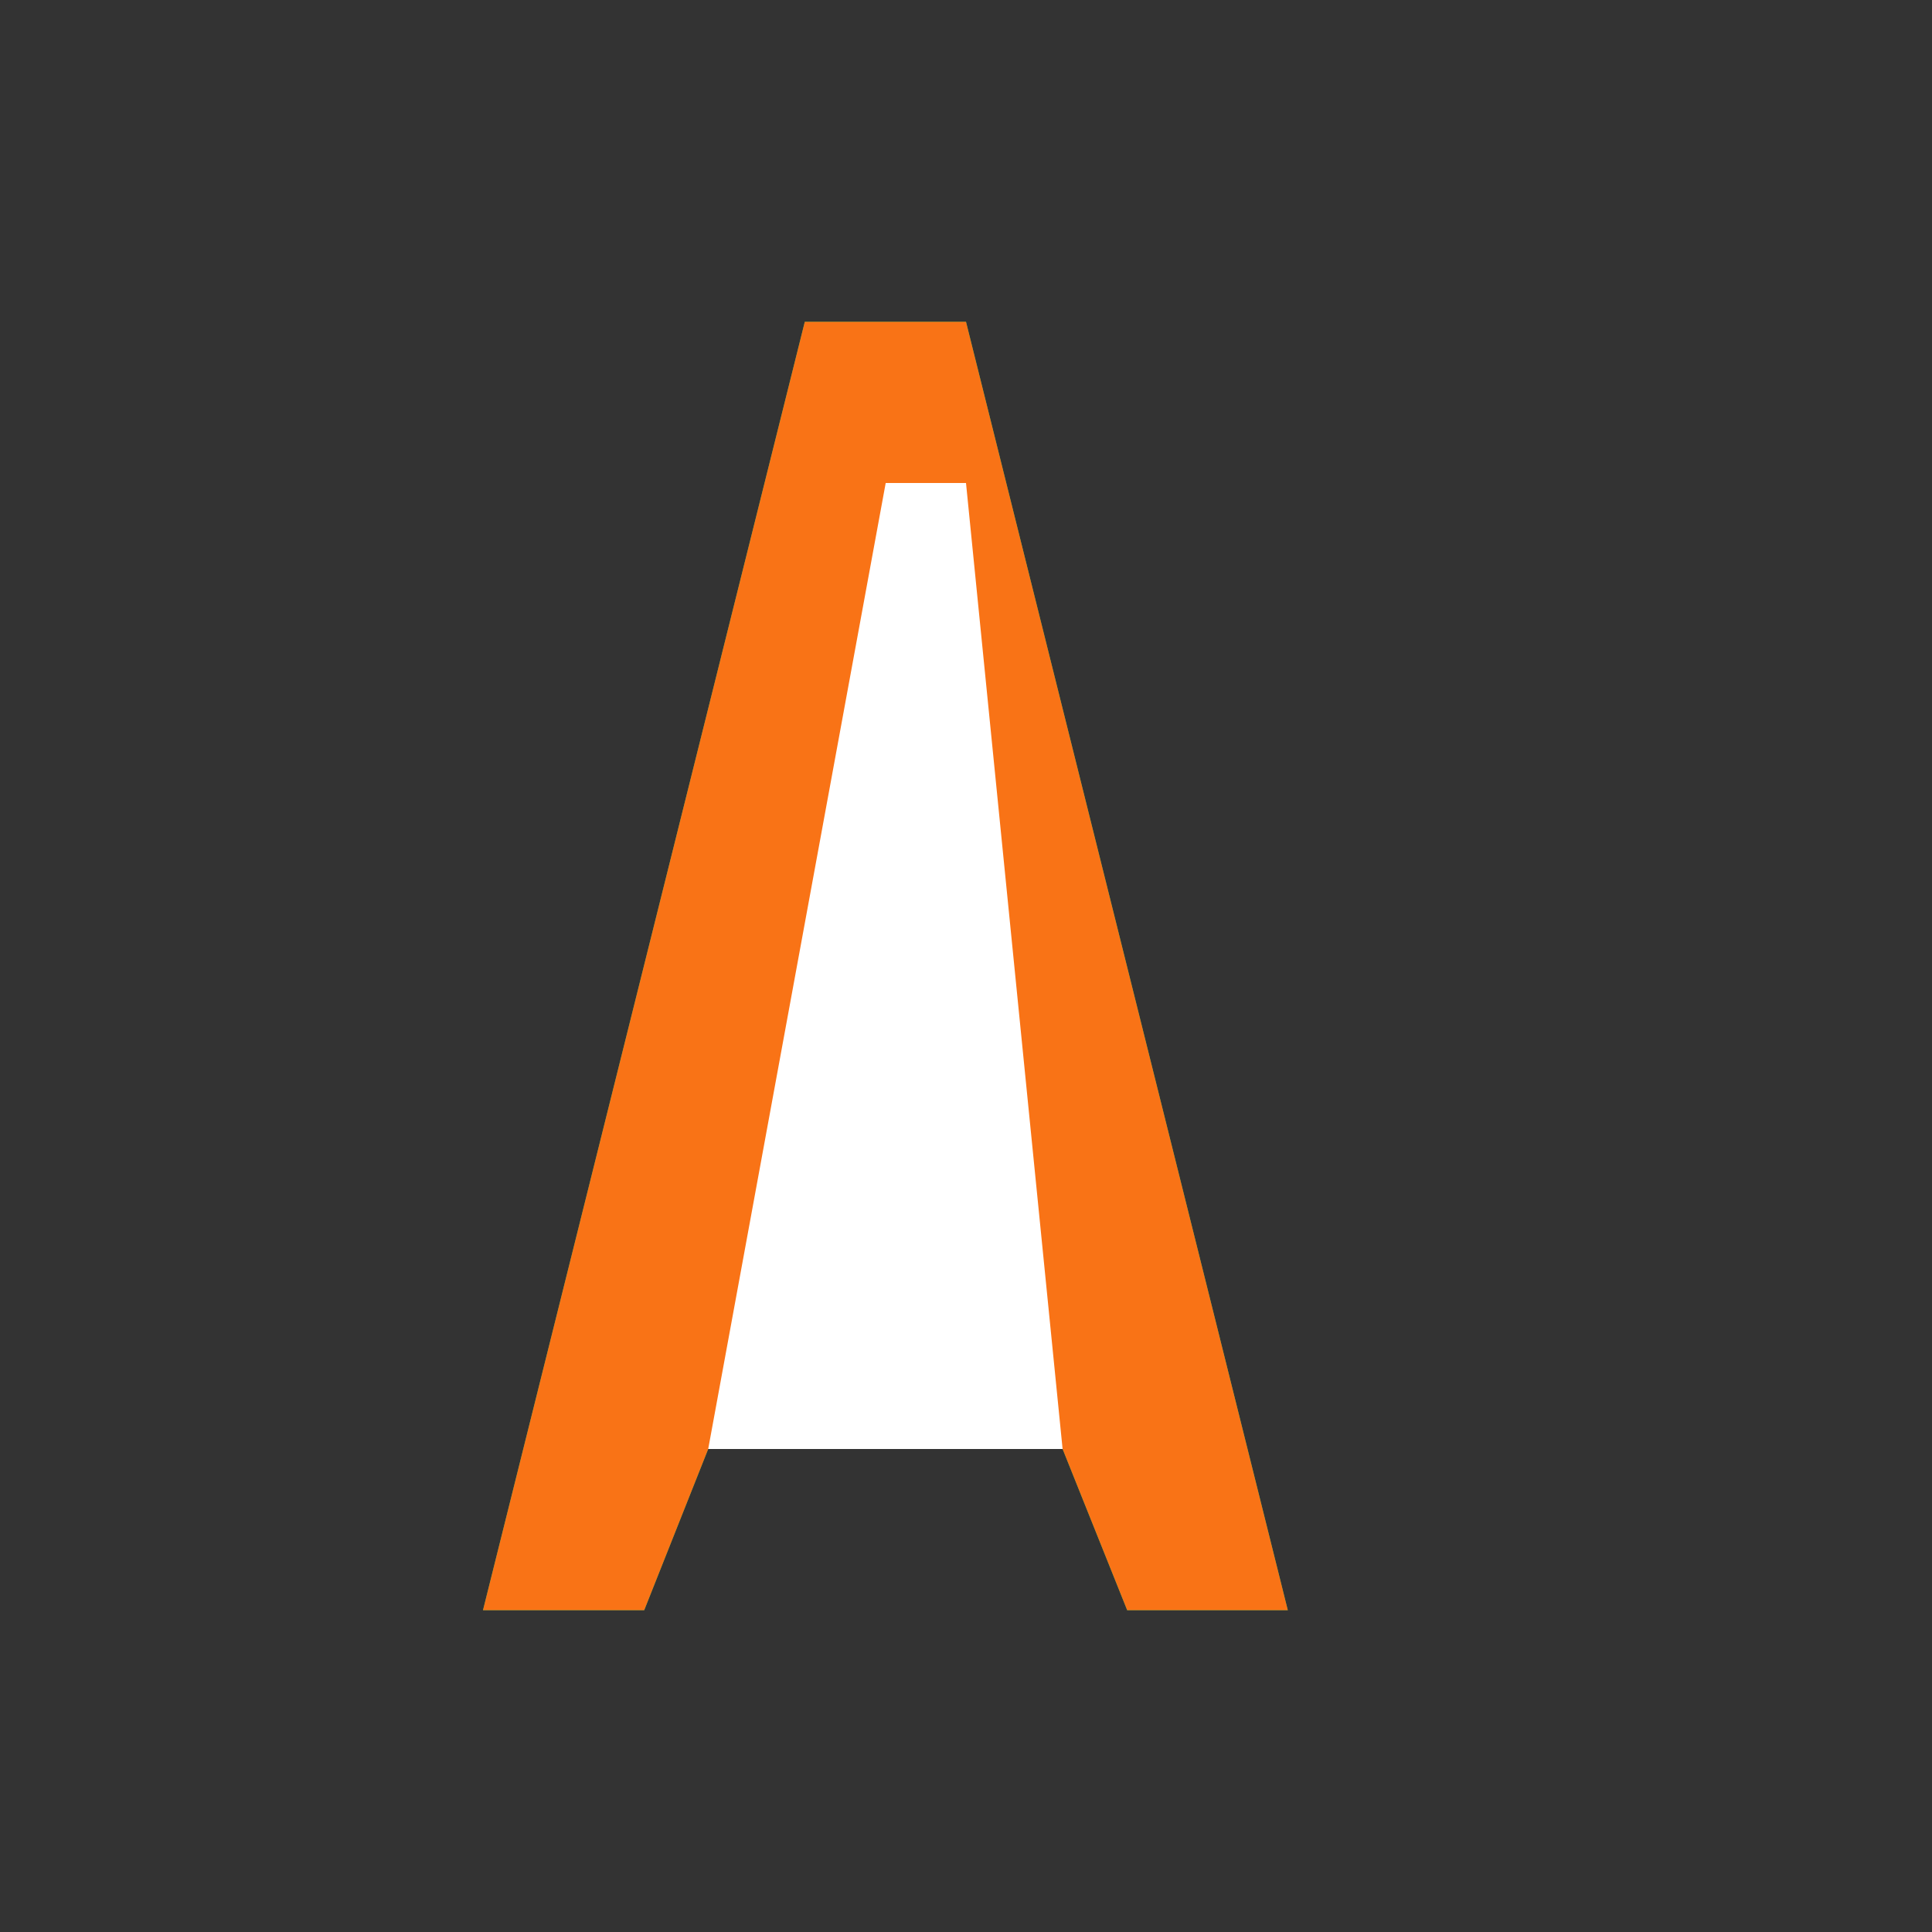 <svg width="32" height="32" viewBox="0 0 32 32" fill="none" xmlns="http://www.w3.org/2000/svg">
  <rect x="0" y="0" width="32" height="32" fill="#333333" stroke="none"/>
  <!-- Left green bar -->
  <path
    d="M8 26.67 L13.33 5.33 L16 5.33 L21.33 26.67 L18.67 26.67 L17.6 24 L11.73 24 L10.67 26.67 Z"
    fill="#22C55E"
  />
  
  <!-- Right orange bar -->
  <path
    d="M13.33 5.33 L16 5.33 L21.33 26.67 L18.67 26.67 L17.6 24 L11.73 24 L10.67 26.67 L8 26.67 L13.33 5.33 Z"
    fill="#F97316"
  />
  
  <!-- Inner white highlight -->
  <path
    d="M11.73 24 L17.6 24 L16 8 L14.67 8 Z"
    fill="white"
    fillOpacity="0.3"
  />
</svg>